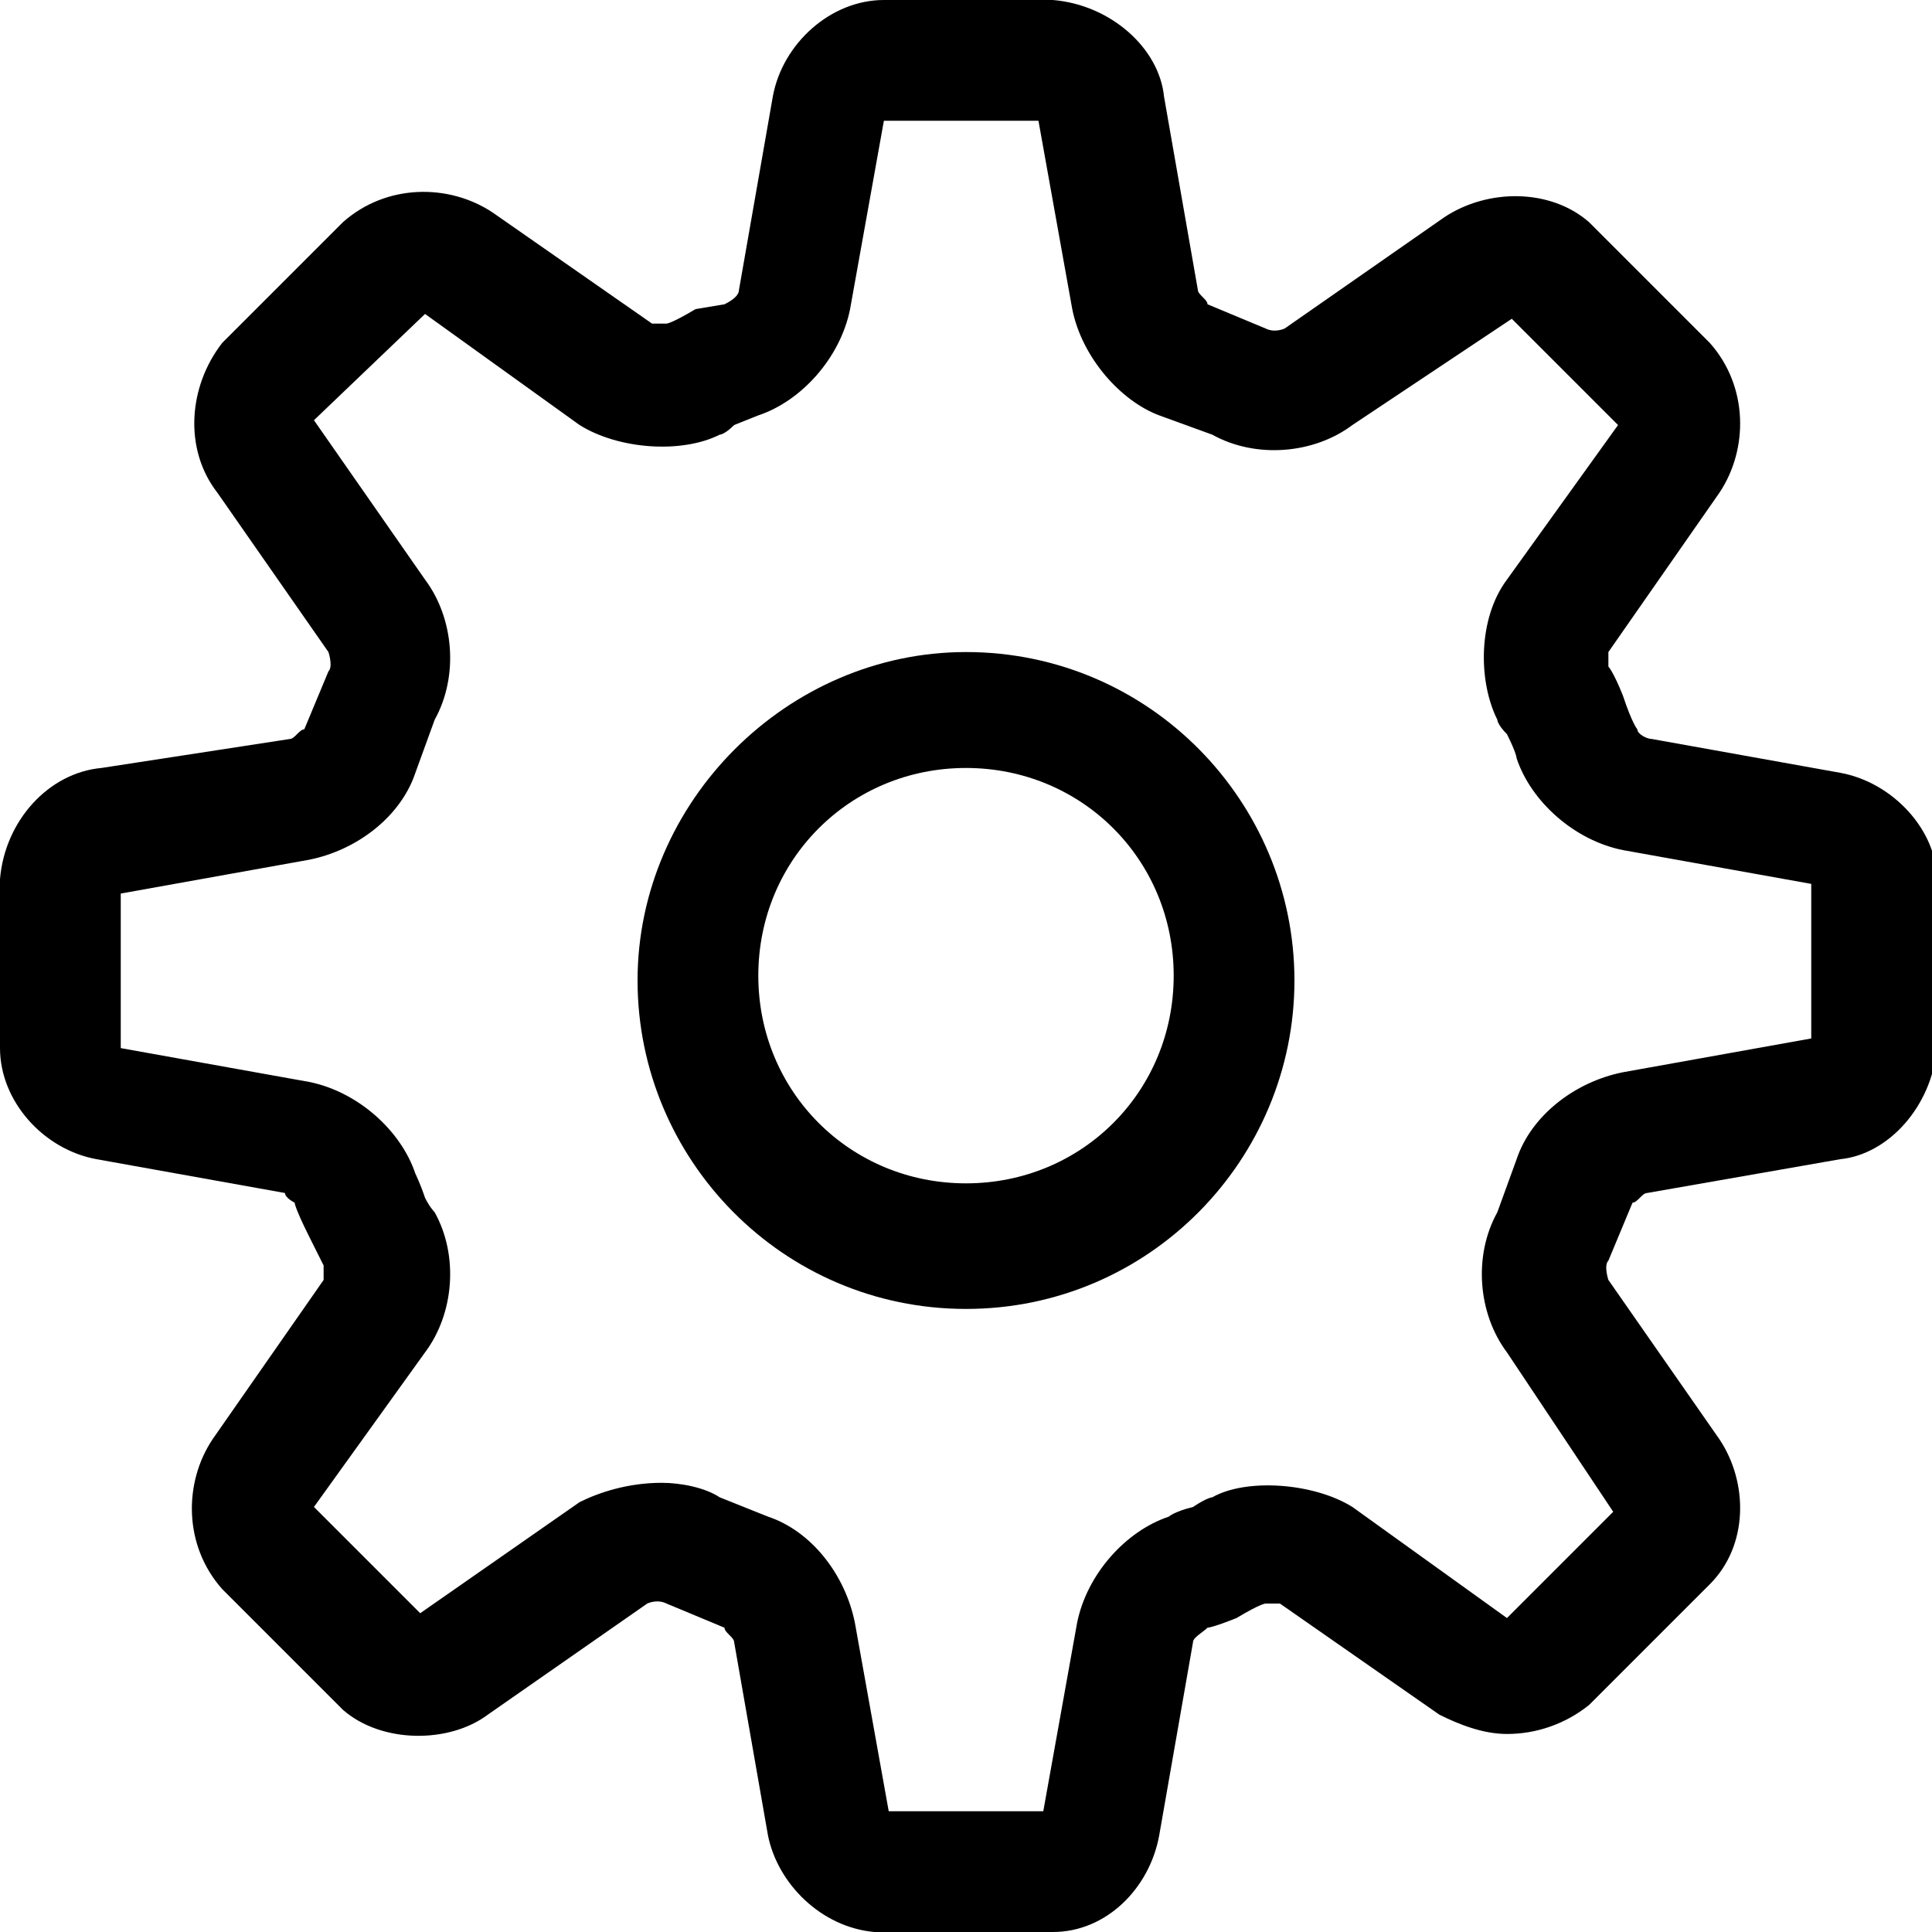<svg version="1.1" xmlns="http://www.w3.org/2000/svg" xmlns:xlink="http://www.w3.org/1999/xlink" x="0px" y="0px"
	 viewBox="0 0 40 40" enable-background="new 0 0 40 40" xml:space="preserve">
<g>
	<g>
		<path d="M20,27.1c-3.8,0-6.8-3.1-6.8-6.8s3.1-6.8,6.8-6.8c3.8,0,6.8,3.1,6.8,6.8S23.8,27.1,20,27.1z M20,15.9
			c-2.4,0-4.3,1.9-4.3,4.3s1.9,4.3,4.3,4.3s4.3-1.9,4.3-4.3S22.4,15.9,20,15.9z"/>
	</g>
	<g>
		<path d="M26.2,33.2c0,0-0.1,0-0.6,0.3c-0.5,0.2-0.6,0.2-0.6,0.2c-0.1,0.1-0.3,0.2-0.3,0.3L24,38c-0.2,1.1-1.1,2-2.2,2l-3.6,0
			l-0.1,0c-1.1-0.1-2-1-2.2-2l-0.7-4c0-0.1-0.2-0.2-0.2-0.3l-1.2-0.5c-0.2-0.1-0.4,0-0.4,0l-3.3,2.3c-0.8,0.6-2.2,0.6-3-0.1
			l-2.5-2.5c-0.8-0.9-0.8-2.2-0.2-3.1l2.3-3.3c0-0.1,0-0.2,0-0.3c0,0-0.1-0.2-0.3-0.6c-0.3-0.6-0.3-0.7-0.3-0.7c0,0-0.2-0.1-0.2-0.2
			L2,24c-1.1-0.2-2-1.2-2-2.3l0-3.5c0.1-1.2,1-2.2,2.1-2.3L6,15.3c0.1,0,0.2-0.2,0.3-0.2l0.5-1.2c0.1-0.1,0-0.4,0-0.4l-2.3-3.3
			C3.8,9.3,3.9,8,4.6,7.1l2.5-2.5C8,3.8,9.3,3.8,10.2,4.4l3.3,2.3c0,0,0.1,0,0.2,0l0.1,0l0,0c0,0,0.1,0,0.6-0.3L15,6.3
			c0.2-0.1,0.3-0.2,0.3-0.3L16,2c0.2-1.1,1.2-2,2.3-2l3.5,0c1.2,0.1,2.2,1,2.3,2l0.7,4c0,0.1,0.2,0.2,0.2,0.3l1.2,0.5
			c0.2,0.1,0.4,0,0.4,0l3.3-2.3c0.9-0.6,2.2-0.6,3,0.1l2.5,2.5c0.8,0.9,0.8,2.2,0.2,3.1l-2.3,3.3c0,0.1,0,0.2,0,0.3
			c0,0,0.1,0.1,0.3,0.6c0.2,0.6,0.3,0.7,0.3,0.7c0,0.1,0.2,0.2,0.3,0.2l3.9,0.7c1.1,0.2,2,1.2,2,2.2l0,3.5c-0.1,1.2-1,2.2-2,2.3
			l-4,0.7c-0.1,0-0.2,0.2-0.3,0.2l-0.5,1.2c-0.1,0.1,0,0.4,0,0.4l2.3,3.3c0.6,0.9,0.6,2.2-0.2,3l-2.5,2.5c-0.5,0.4-1.1,0.6-1.7,0.6
			l0,0c-0.5,0-1-0.2-1.4-0.4l-3.3-2.3c0,0-0.1,0-0.2,0 M13.7,30.7c0.4,0,0.9,0.1,1.2,0.3l1,0.4c0.9,0.3,1.6,1.2,1.8,2.2l0.7,3.9
			l3.2,0l0.7-3.9c0.2-1,1-1.9,1.9-2.2c0,0,0,0,0,0c0,0,0.1-0.1,0.5-0.2C25,31,25.1,31,25.1,31c0.7-0.4,2.1-0.3,2.9,0.2l3.2,2.3
			l2.2-2.2L31.2,28c-0.6-0.8-0.7-2-0.2-2.9l0.4-1.1c0.3-0.9,1.2-1.6,2.2-1.8l3.9-0.7l0-3.2l-3.9-0.7c-1-0.2-1.9-1-2.2-1.9l0,0
			c0,0,0-0.1-0.2-0.5C31,15,31,14.9,31,14.9c-0.4-0.8-0.4-2.1,0.2-2.9l2.3-3.2l-2.2-2.2L28,8.8c-0.8,0.6-2,0.7-2.9,0.2l-1.1-0.4
			c-0.8-0.3-1.6-1.2-1.8-2.2l-0.7-3.9h-3.2l-0.7,3.9c-0.2,1-1,1.9-1.9,2.2l-0.5,0.2C15,9,14.9,9,14.9,9c-0.8,0.4-2.1,0.3-2.9-0.2
			L8.8,6.5L6.5,8.7L8.8,12c0.6,0.8,0.7,2,0.2,2.9l-0.4,1.1c-0.3,0.9-1.2,1.6-2.2,1.8l-3.9,0.7l0,3.2l3.9,0.7c1,0.2,1.9,1,2.2,1.9
			c0,0,0.1,0.2,0.2,0.5C8.9,25,9,25.1,9,25.1C9.5,26,9.4,27.2,8.8,28l-2.3,3.2l2.2,2.2l3.3-2.3C12.4,30.9,13,30.7,13.7,30.7z"/>
	</g>
</g>
</svg>
